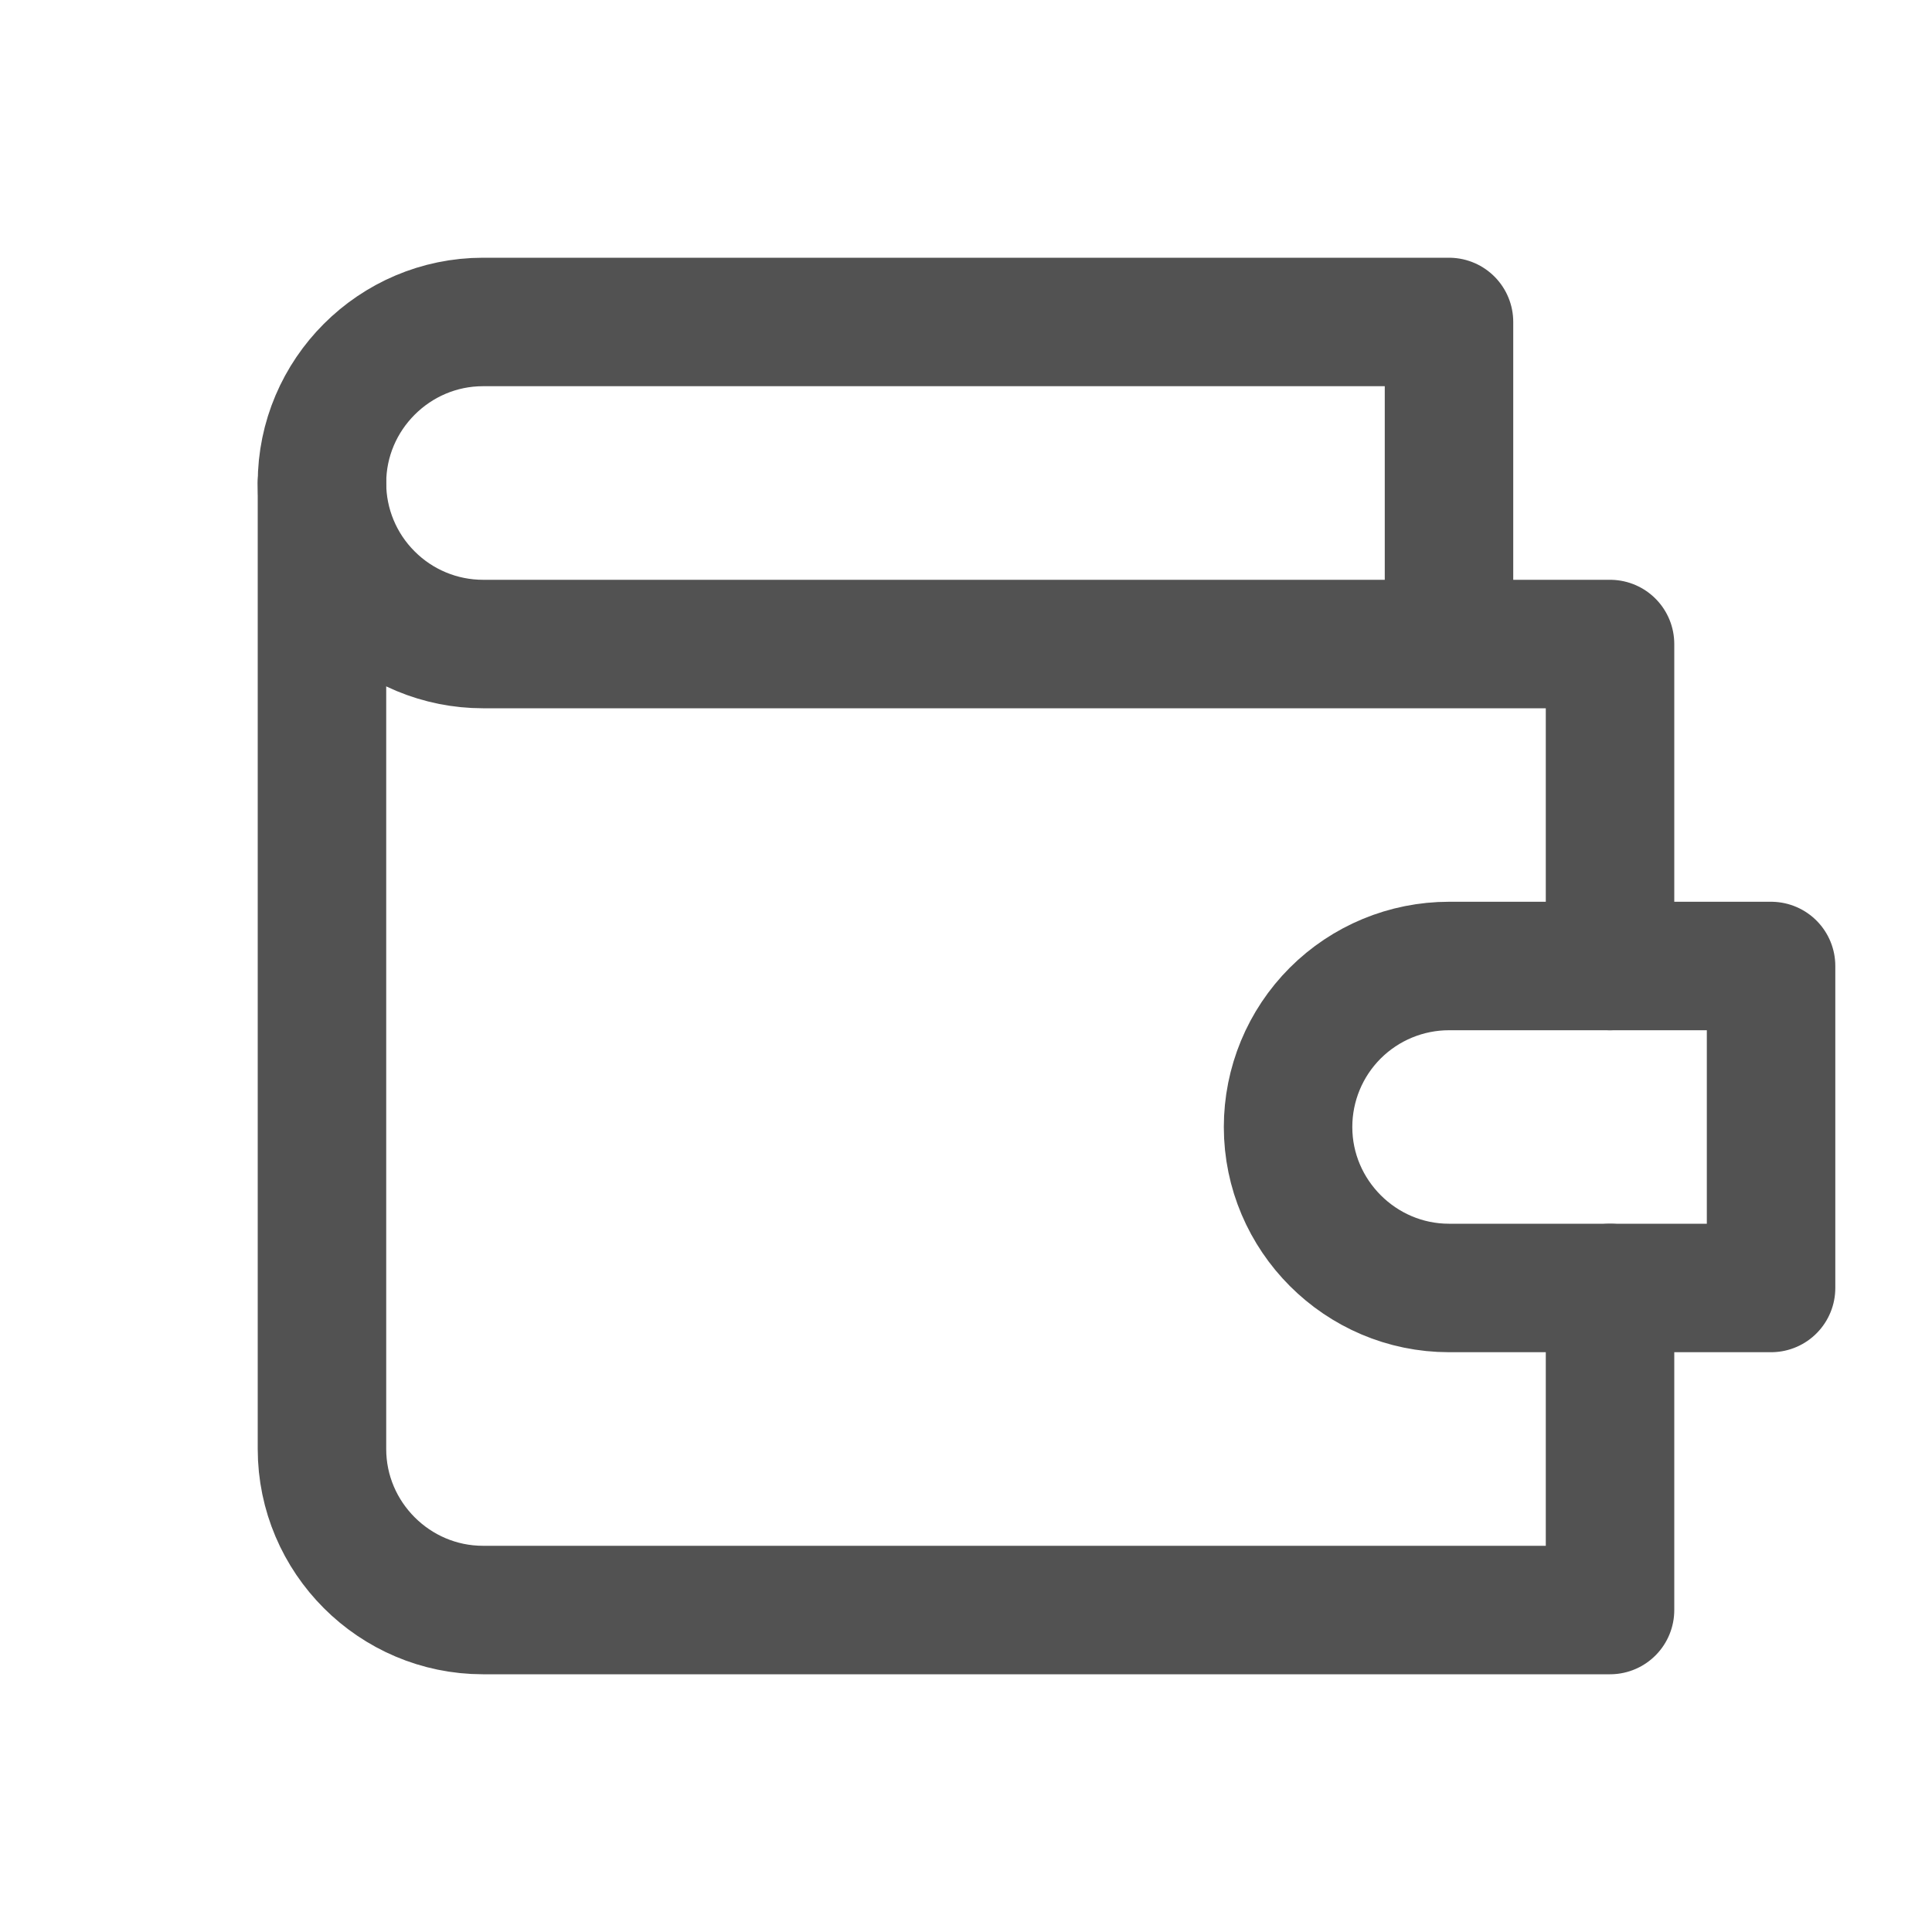 <svg width="20" height="20" viewBox="0 0 20 20" fill="none" xmlns="http://www.w3.org/2000/svg">
<path d="M16.667 10V6.667H5C4.558 6.667 4.134 6.491 3.822 6.178C3.509 5.866 3.333 5.442 3.333 5C3.333 4.083 4.083 3.333 5 3.333H15V6.667" stroke="#525252" stroke-width="1.33" stroke-linecap="round" stroke-linejoin="round"/>
<path d="M3.333 5V15C3.333 15.917 4.083 16.667 5 16.667H16.667V13.333" stroke="#525252" stroke-width="1.33" stroke-linecap="round" stroke-linejoin="round"/>
<path d="M15 10C14.558 10 14.134 10.176 13.822 10.488C13.509 10.801 13.334 11.225 13.334 11.667C13.334 12.583 14.084 13.333 15 13.333H18.334V10H15Z" stroke="#525252" stroke-width="1.33" stroke-linecap="round" stroke-linejoin="round"/>
</svg>
